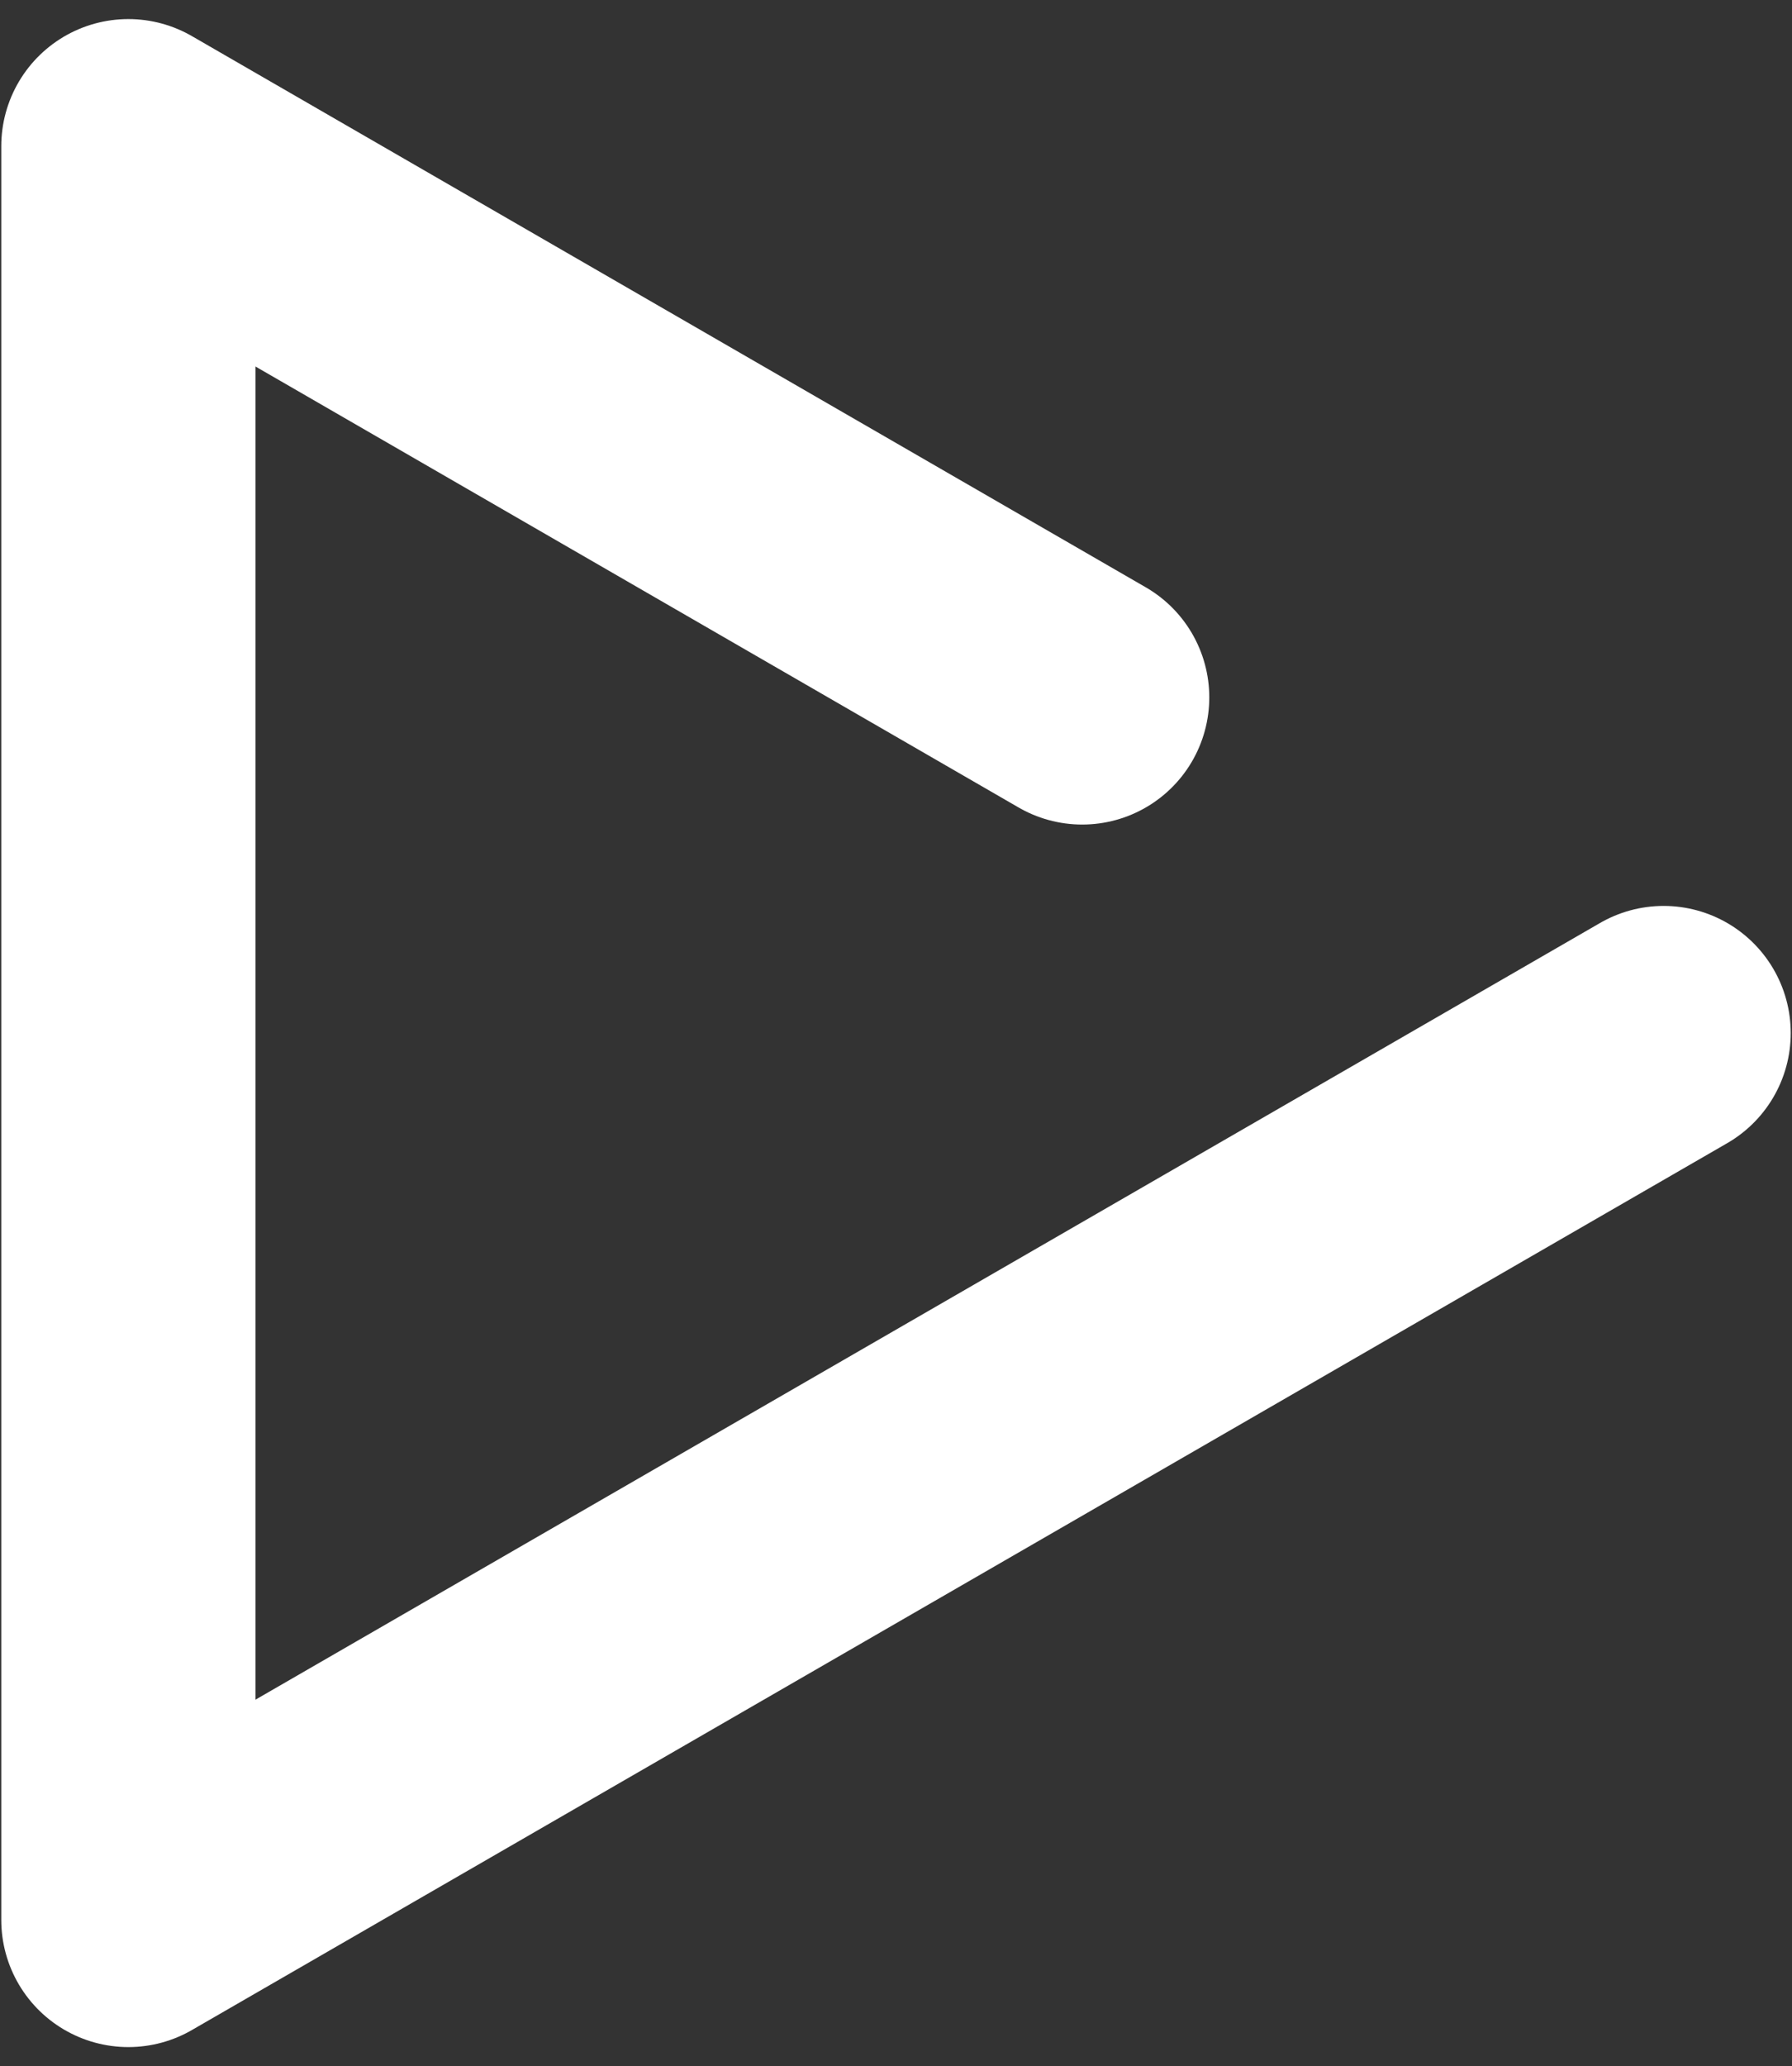 <?xml version="1.0" encoding="UTF-8"?><svg id="Layer_2" xmlns="http://www.w3.org/2000/svg" viewBox="0 0 28.2 32.5" vector-effect="non-scaling-stroke"><rect x="0" y="0" width="28.2" height="32.5" fill="#333333" stroke="none"/><defs><style>.cls-1,.cls-2{fill:none;}.cls-2{stroke:#fff;stroke-linecap:round;stroke-linejoin:round;stroke-width:4px;}</style></defs><g id="Layer_1-2"><polyline class="cls-2" points="17.03 10.97 2.02 2.3 2.02 30.2 26.18 16.25"/><rect class="cls-1" width="28.2" height="32.5"/></g></svg>